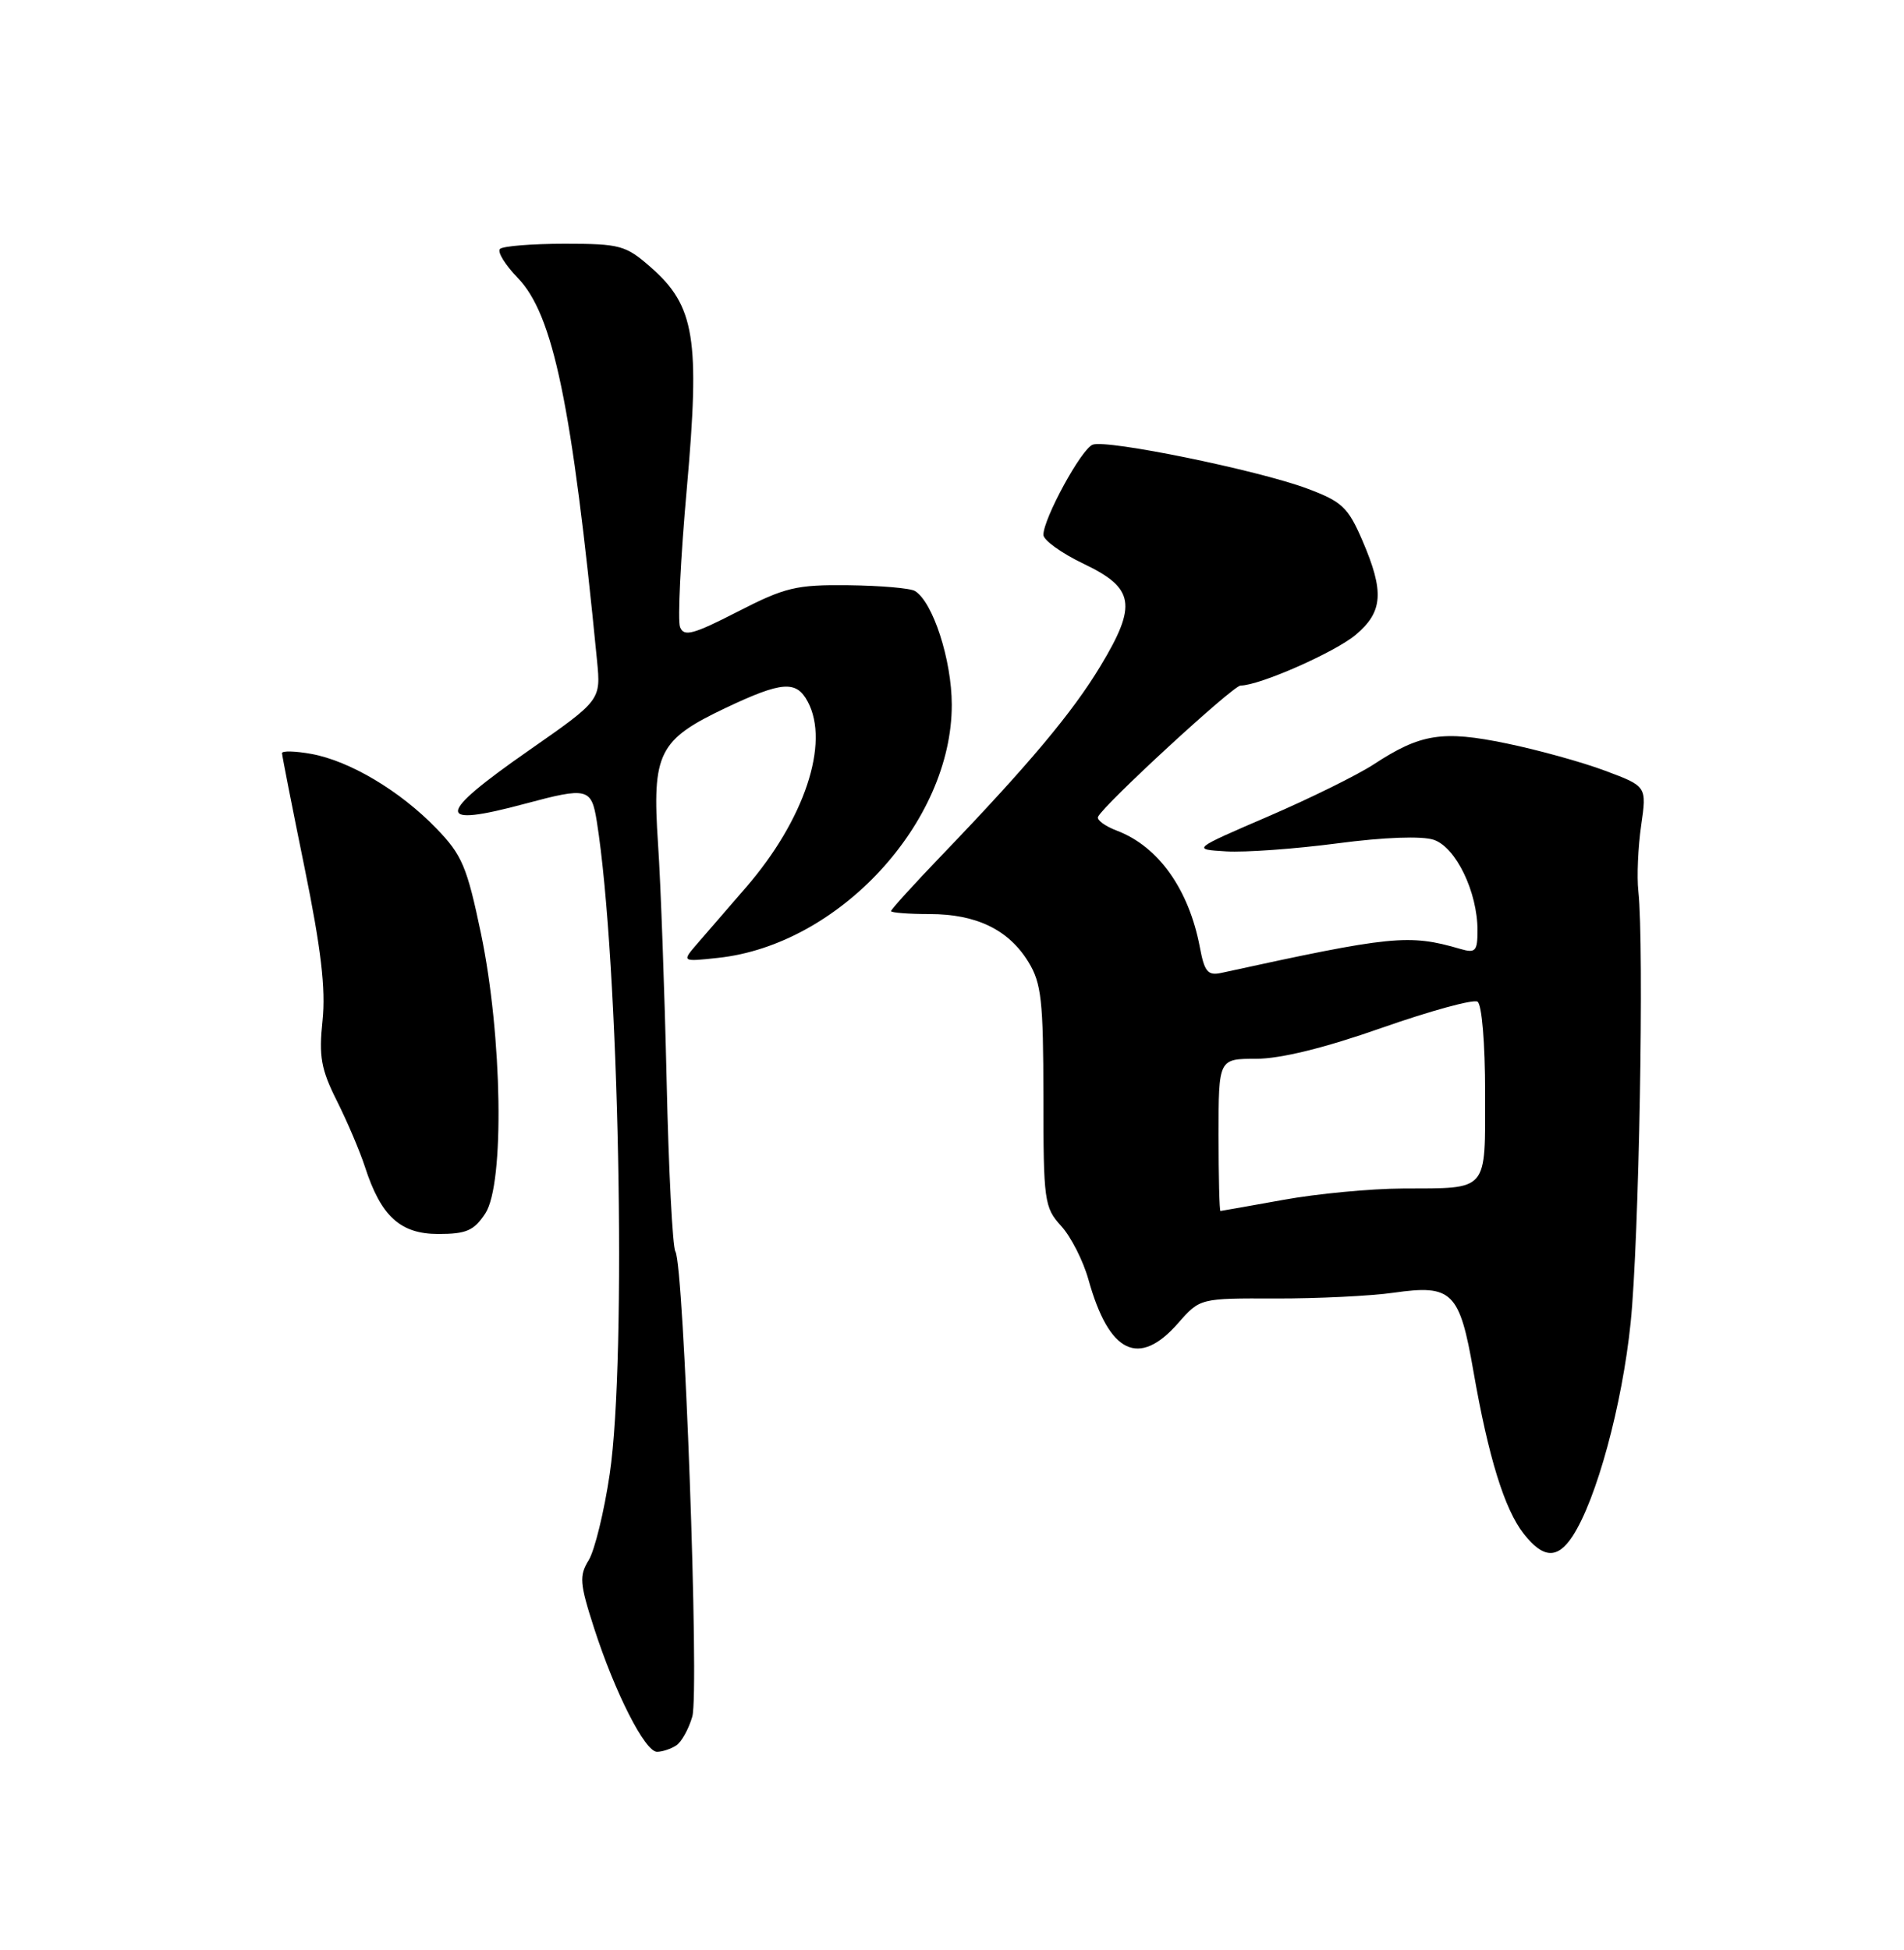 <?xml version="1.0" encoding="UTF-8" standalone="no"?>
<!DOCTYPE svg PUBLIC "-//W3C//DTD SVG 1.1//EN" "http://www.w3.org/Graphics/SVG/1.1/DTD/svg11.dtd" >
<svg xmlns="http://www.w3.org/2000/svg" xmlns:xlink="http://www.w3.org/1999/xlink" version="1.1" viewBox="0 0 250 256">
 <g >
 <path fill="currentColor"
d=" M 88.77 229.16 C 89.47 228.72 90.42 227.01 90.90 225.36 C 91.84 222.08 89.81 166.12 88.68 164.30 C 88.31 163.69 87.79 153.59 87.53 141.85 C 87.26 130.11 86.76 116.12 86.40 110.77 C 85.60 98.83 86.46 97.12 95.32 92.92 C 102.68 89.44 104.56 89.30 106.06 92.12 C 108.98 97.56 105.63 107.63 97.95 116.50 C 95.57 119.25 92.70 122.57 91.56 123.88 C 89.50 126.27 89.50 126.27 94.29 125.75 C 110.16 124.05 125.00 107.96 124.97 92.50 C 124.96 86.64 122.50 79.04 120.14 77.59 C 119.55 77.22 115.63 76.88 111.42 76.83 C 104.54 76.75 103.09 77.10 96.84 80.31 C 91.00 83.30 89.79 83.63 89.29 82.32 C 88.96 81.46 89.36 73.28 90.18 64.13 C 91.93 44.43 91.24 40.17 85.45 35.09 C 82.16 32.20 81.42 32.00 74.13 32.00 C 69.84 32.00 66.03 32.31 65.65 32.68 C 65.27 33.06 66.32 34.76 67.97 36.47 C 72.65 41.30 75.10 53.09 78.39 86.71 C 78.90 91.92 78.90 91.92 69.45 98.51 C 57.16 107.08 57.06 108.71 69.00 105.50 C 77.13 103.32 77.66 103.45 78.36 107.83 C 81.29 126.15 82.32 178.23 80.06 193.50 C 79.33 198.45 78.08 203.54 77.30 204.82 C 76.03 206.87 76.11 207.87 78.00 213.73 C 80.75 222.25 84.70 230.00 86.27 229.98 C 86.95 229.98 88.07 229.61 88.77 229.16 Z  M 206.48 201.68 C 209.62 196.88 213.00 184.47 214.11 173.62 C 215.21 162.93 215.90 124.23 215.12 117.00 C 214.91 115.08 215.08 111.19 215.49 108.36 C 216.23 103.23 216.23 103.23 210.77 101.19 C 207.77 100.06 201.94 98.45 197.82 97.60 C 189.41 95.86 186.52 96.32 180.40 100.33 C 178.25 101.74 172.00 104.82 166.50 107.19 C 156.50 111.50 156.50 111.50 161.00 111.77 C 163.47 111.92 170.04 111.45 175.59 110.72 C 181.72 109.91 186.69 109.73 188.25 110.25 C 191.16 111.22 194.00 117.10 194.00 122.14 C 194.00 124.88 193.74 125.16 191.75 124.58 C 184.98 122.60 182.77 122.83 160.38 127.72 C 158.59 128.11 158.15 127.59 157.55 124.39 C 156.11 116.76 152.12 111.14 146.67 109.06 C 145.11 108.47 143.99 107.65 144.17 107.24 C 144.86 105.70 161.90 90.00 162.89 90.00 C 165.37 90.00 175.29 85.63 178.02 83.33 C 181.59 80.32 181.78 77.69 178.89 70.97 C 177.01 66.60 176.21 65.85 171.64 64.14 C 165.19 61.73 145.32 57.66 143.47 58.38 C 141.98 58.94 137.00 68.08 137.00 70.22 C 137.01 70.92 139.37 72.62 142.25 74.00 C 148.97 77.20 149.34 79.40 144.50 87.43 C 140.83 93.53 135.05 100.42 123.58 112.36 C 119.96 116.13 117.00 119.39 117.00 119.61 C 117.00 119.82 119.27 120.00 122.05 120.00 C 128.21 120.00 132.45 122.06 135.04 126.30 C 136.74 129.08 136.99 131.38 137.00 143.95 C 137.00 157.68 137.12 158.52 139.33 160.95 C 140.62 162.35 142.23 165.53 142.92 168.00 C 145.62 177.68 149.53 179.58 154.68 173.72 C 157.56 170.43 157.56 170.43 167.53 170.47 C 173.01 170.48 179.98 170.14 183.00 169.71 C 190.66 168.61 191.65 169.58 193.46 180.00 C 195.43 191.31 197.55 198.16 200.07 201.36 C 202.63 204.61 204.49 204.71 206.48 201.68 Z  M 63.73 159.29 C 66.26 155.41 65.96 136.05 63.16 122.59 C 61.32 113.78 60.67 112.24 57.30 108.76 C 52.52 103.82 45.95 99.91 40.90 98.98 C 38.76 98.59 37.01 98.55 37.03 98.88 C 37.04 99.22 38.37 105.99 39.99 113.92 C 42.16 124.54 42.78 129.83 42.35 133.97 C 41.85 138.69 42.15 140.38 44.24 144.54 C 45.61 147.27 47.26 151.16 47.92 153.19 C 50.02 159.68 52.56 162.00 57.55 162.00 C 61.24 162.00 62.24 161.56 63.73 159.29 Z  M 160.00 149.00 C 160.00 139.00 160.00 139.00 164.93 139.00 C 168.14 139.00 173.92 137.58 181.43 134.94 C 187.79 132.71 193.45 131.16 194.00 131.50 C 194.57 131.85 195.00 136.96 195.00 143.45 C 195.00 156.62 195.55 155.98 184.17 156.03 C 179.95 156.05 172.90 156.72 168.50 157.52 C 164.10 158.31 160.39 158.97 160.25 158.98 C 160.11 158.99 160.00 154.50 160.00 149.00 Z "/>
</g>
</svg>